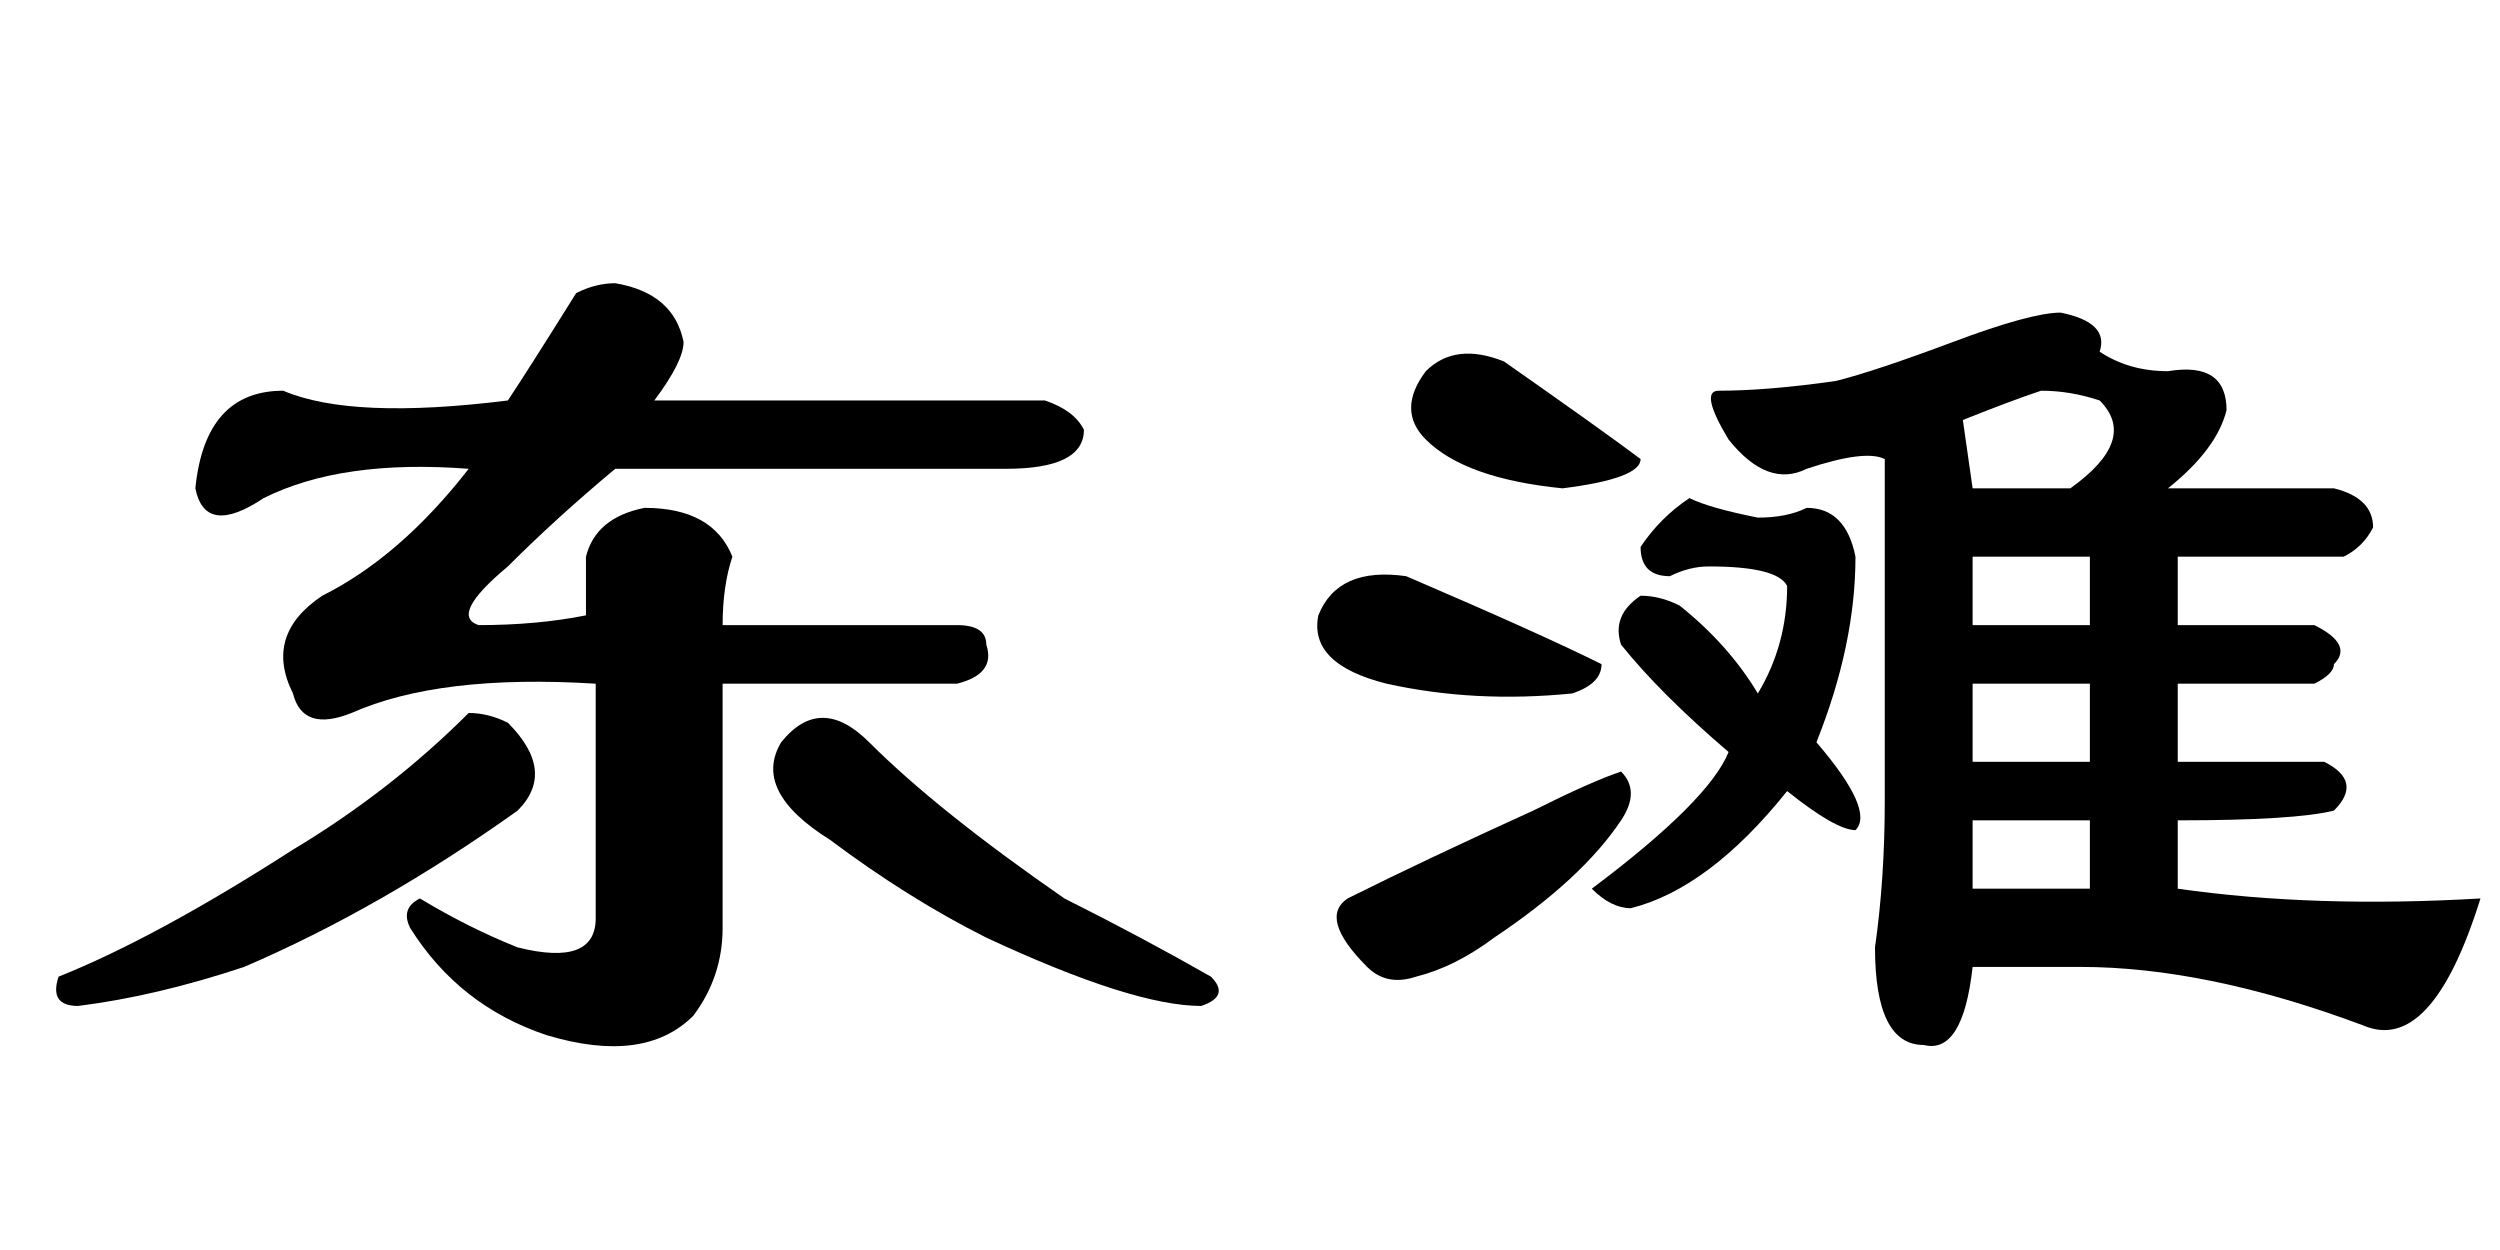 <?xml version='1.0' encoding='UTF-8'?>
<!-- This file was generated by dvisvgm 2.3.5 -->
<svg height='10.5pt' version='1.1' viewBox='-72 -74.379 21 10.5' width='21pt' xmlns='http://www.w3.org/2000/svg' xmlns:xlink='http://www.w3.org/1999/xlink'>
<defs>
<path d='M8.777 -5.66Q9.023 -5.578 9.105 -5.414Q9.105 -5.086 8.449 -5.086H5.168Q4.676 -4.676 4.266 -4.266Q3.773 -3.855 4.02 -3.773Q4.512 -3.773 4.922 -3.855Q4.922 -4.02 4.922 -4.348Q5.004 -4.676 5.414 -4.758Q5.988 -4.758 6.152 -4.348Q6.07 -4.102 6.07 -3.773H8.039Q8.285 -3.773 8.285 -3.609Q8.367 -3.363 8.039 -3.281H6.07V-1.23Q6.07 -0.82 5.824 -0.492Q5.414 -0.082 4.594 -0.328Q3.855 -0.574 3.445 -1.23Q3.363 -1.395 3.527 -1.477Q3.937 -1.23 4.348 -1.066Q5.004 -0.902 5.004 -1.312V-3.281Q3.691 -3.363 2.953 -3.035Q2.543 -2.871 2.461 -3.199Q2.215 -3.691 2.707 -4.02Q3.363 -4.348 3.937 -5.086Q2.871 -5.168 2.215 -4.84Q1.723 -4.512 1.641 -4.922Q1.723 -5.742 2.379 -5.742Q2.953 -5.496 4.266 -5.66Q4.43 -5.906 4.84 -6.562Q5.004 -6.645 5.168 -6.645Q5.66 -6.562 5.742 -6.152Q5.742 -5.988 5.496 -5.66H8.777ZM4.348 -2.215Q3.199 -1.395 2.051 -0.902Q1.312 -0.656 0.656 -0.574Q0.41 -0.574 0.492 -0.82Q1.312 -1.148 2.461 -1.887Q3.281 -2.379 3.937 -3.035Q4.102 -3.035 4.266 -2.953Q4.676 -2.543 4.348 -2.215ZM7.301 -2.789Q7.875 -2.215 8.941 -1.477Q9.598 -1.148 10.172 -0.82Q10.336 -0.656 10.09 -0.574Q9.516 -0.574 8.285 -1.148Q7.629 -1.477 6.973 -1.969Q6.316 -2.379 6.562 -2.789Q6.891 -3.199 7.301 -2.789Z' id='g0-844'/>
<path d='M6.07 -2.133V-1.559H7.055V-2.133H6.07ZM3.117 -2.133Q2.789 -1.641 2.051 -1.148Q1.723 -0.902 1.395 -0.82Q1.148 -0.738 0.984 -0.902Q0.574 -1.312 0.82 -1.477Q1.477 -1.805 2.379 -2.215Q2.871 -2.461 3.117 -2.543Q3.281 -2.379 3.117 -2.133ZM1.148 -3.281Q0.492 -3.445 0.574 -3.855Q0.738 -4.266 1.312 -4.184Q2.461 -3.691 2.953 -3.445Q2.953 -3.281 2.707 -3.199Q1.887 -3.117 1.148 -3.281ZM2.625 -4.922Q1.805 -5.004 1.477 -5.332Q1.23 -5.578 1.477 -5.906Q1.723 -6.152 2.133 -5.988Q2.953 -5.414 3.281 -5.168Q3.281 -5.004 2.625 -4.922ZM6.07 -3.281V-2.625H7.055V-3.281H6.07ZM7.793 -3.281V-2.625H9.023Q9.352 -2.461 9.105 -2.215Q8.777 -2.133 7.793 -2.133V-1.559Q8.941 -1.395 10.336 -1.477Q9.926 -0.164 9.352 -0.41Q8.039 -0.902 6.973 -0.902H6.07Q5.988 -0.164 5.66 -0.246Q5.25 -0.246 5.25 -1.066Q5.332 -1.641 5.332 -2.297V-5.168Q5.168 -5.25 4.676 -5.086Q4.348 -4.922 4.02 -5.332Q3.773 -5.742 3.937 -5.742Q4.348 -5.742 4.922 -5.824Q5.25 -5.906 5.906 -6.152T6.809 -6.398Q7.219 -6.316 7.137 -6.07Q7.383 -5.906 7.711 -5.906Q8.203 -5.988 8.203 -5.578Q8.121 -5.25 7.711 -4.922H9.105Q9.434 -4.84 9.434 -4.594Q9.352 -4.43 9.187 -4.348H7.793V-3.773H8.941Q9.27 -3.609 9.105 -3.445Q9.105 -3.363 8.941 -3.281H7.793ZM5.086 -4.348Q5.086 -3.609 4.758 -2.789Q5.25 -2.215 5.086 -2.051Q4.922 -2.051 4.512 -2.379Q4.184 -1.969 3.855 -1.723T3.199 -1.395Q3.035 -1.395 2.871 -1.559Q3.855 -2.297 4.02 -2.707Q3.445 -3.199 3.117 -3.609Q3.035 -3.855 3.281 -4.02Q3.445 -4.02 3.609 -3.937Q4.02 -3.609 4.266 -3.199Q4.512 -3.609 4.512 -4.102Q4.43 -4.266 3.855 -4.266Q3.691 -4.266 3.527 -4.184Q3.281 -4.184 3.281 -4.43Q3.445 -4.676 3.691 -4.84Q3.855 -4.758 4.266 -4.676Q4.512 -4.676 4.676 -4.758Q5.004 -4.758 5.086 -4.348ZM6.07 -4.922H6.891Q7.465 -5.332 7.137 -5.66Q6.891 -5.742 6.645 -5.742Q6.398 -5.66 5.988 -5.496L6.07 -4.922ZM7.055 -3.773V-4.348H6.07V-3.773H7.055Z' id='g0-9241'/>
</defs>
<g id='page1'>
<use x='-72' xlink:href='#g0-844' y='-65.355'/>
<use x='-61.5' xlink:href='#g0-9241' y='-65.355'/>
</g>
</svg>